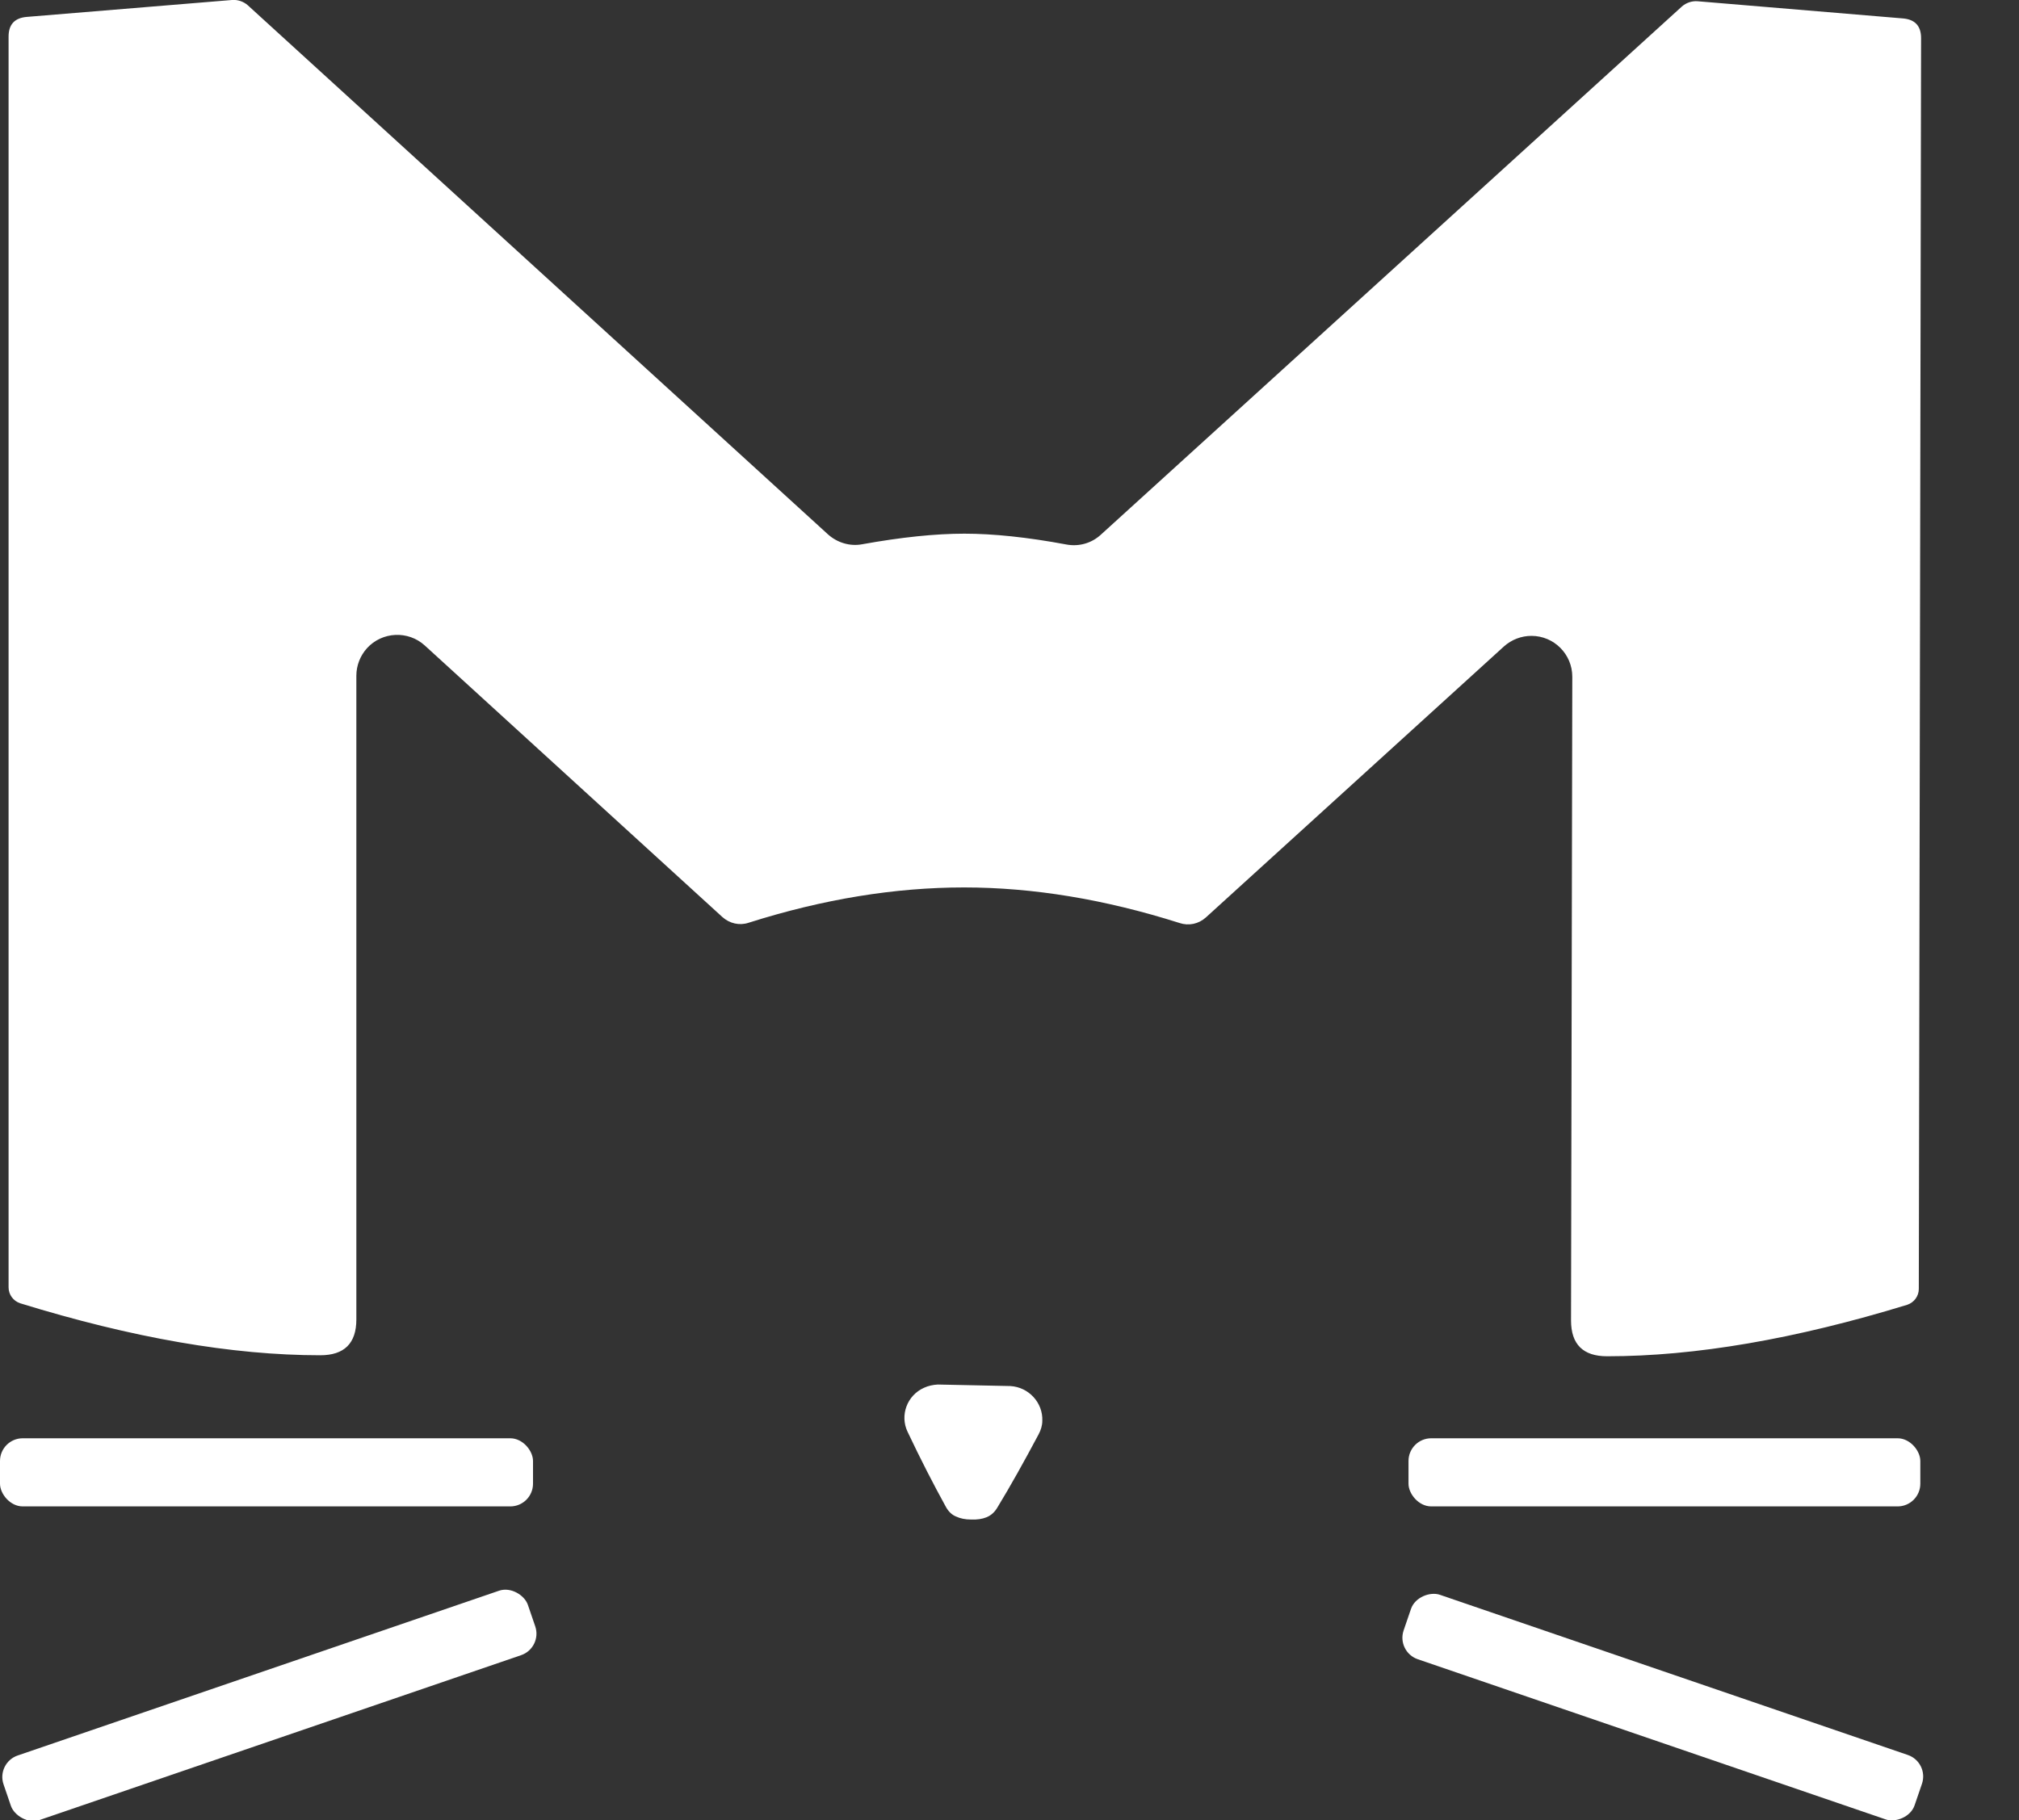 <?xml version="1.0" encoding="UTF-8"?>
<svg xmlns="http://www.w3.org/2000/svg" viewBox="0 0 80 72.14" fill="#fff">
  <rect x="0" y="0" width="80" height="72.14" fill="#333333" stroke="none"/>
  <path d="m38.2,35.17c-2.73,0-5.58.46-8.54,1.4-.36.12-.75.03-1.04-.23l-11.79-10.76c-.66-.6-1.69-.55-2.29.11-.27.3-.42.69-.42,1.09v25.51c0,.95-.48,1.42-1.43,1.42-3.49,0-7.45-.69-11.89-2.06-.27-.09-.46-.34-.46-.63V1.45c0-.48.24-.74.72-.78L9.19,0c.23-.02.46.06.63.21l22.99,20.97c.37.33.87.48,1.35.39,1.55-.28,2.9-.42,4.05-.42s2.5.14,4.05.43c.49.09.99-.05,1.36-.39L66.64.26c.17-.15.4-.23.63-.21l8.13.68c.48.04.72.3.72.78l-.09,49.57c0,.29-.19.54-.46.63-4.44,1.36-8.4,2.04-11.89,2.04-.95,0-1.43-.47-1.43-1.42l.05-25.51c0-.89-.72-1.62-1.62-1.62-.4,0-.79.15-1.09.42l-11.81,10.74c-.29.26-.68.34-1.04.22-2.96-.94-5.81-1.41-8.54-1.41Z" style="stroke-width: 0px;"/>
  <path d="m38.6,54.9c.94.02,1.42.03,1.43.03.73.04,1.3.66,1.27,1.38,0,.19-.06.37-.15.54-.57,1.07-1.11,2.04-1.64,2.91-.11.18-.25.3-.42.37s-.38.1-.61.09c-.23,0-.43-.04-.6-.12-.17-.07-.3-.2-.4-.38-.49-.89-1-1.88-1.52-2.98-.31-.65-.02-1.44.65-1.74.17-.08.36-.12.55-.13.01,0,.49.01,1.44.03Z" style="stroke-width: 0px;"/>
  <rect x="0" y="57" width="21.12" height="2.7" rx=".9" ry=".9" style="stroke-width: 0px;"/>
  <rect x="55.81" y="57" width="20.28" height="2.7" rx=".9" ry=".9" style="stroke-width: 0px;"/>
  <rect x="-.29" y="66.23" width="21.96" height="2.7" rx=".9" ry=".9" transform="translate(-21.33 7.11) rotate(-18.9)" style="stroke-width: 0px;"/>
  <rect x="64.5" y="56.89" width="2.7" height="21.4" rx=".9" ry=".9" transform="translate(-19.39 108.06) rotate(-71.1)" style="stroke-width: 0px;"/>
</svg>